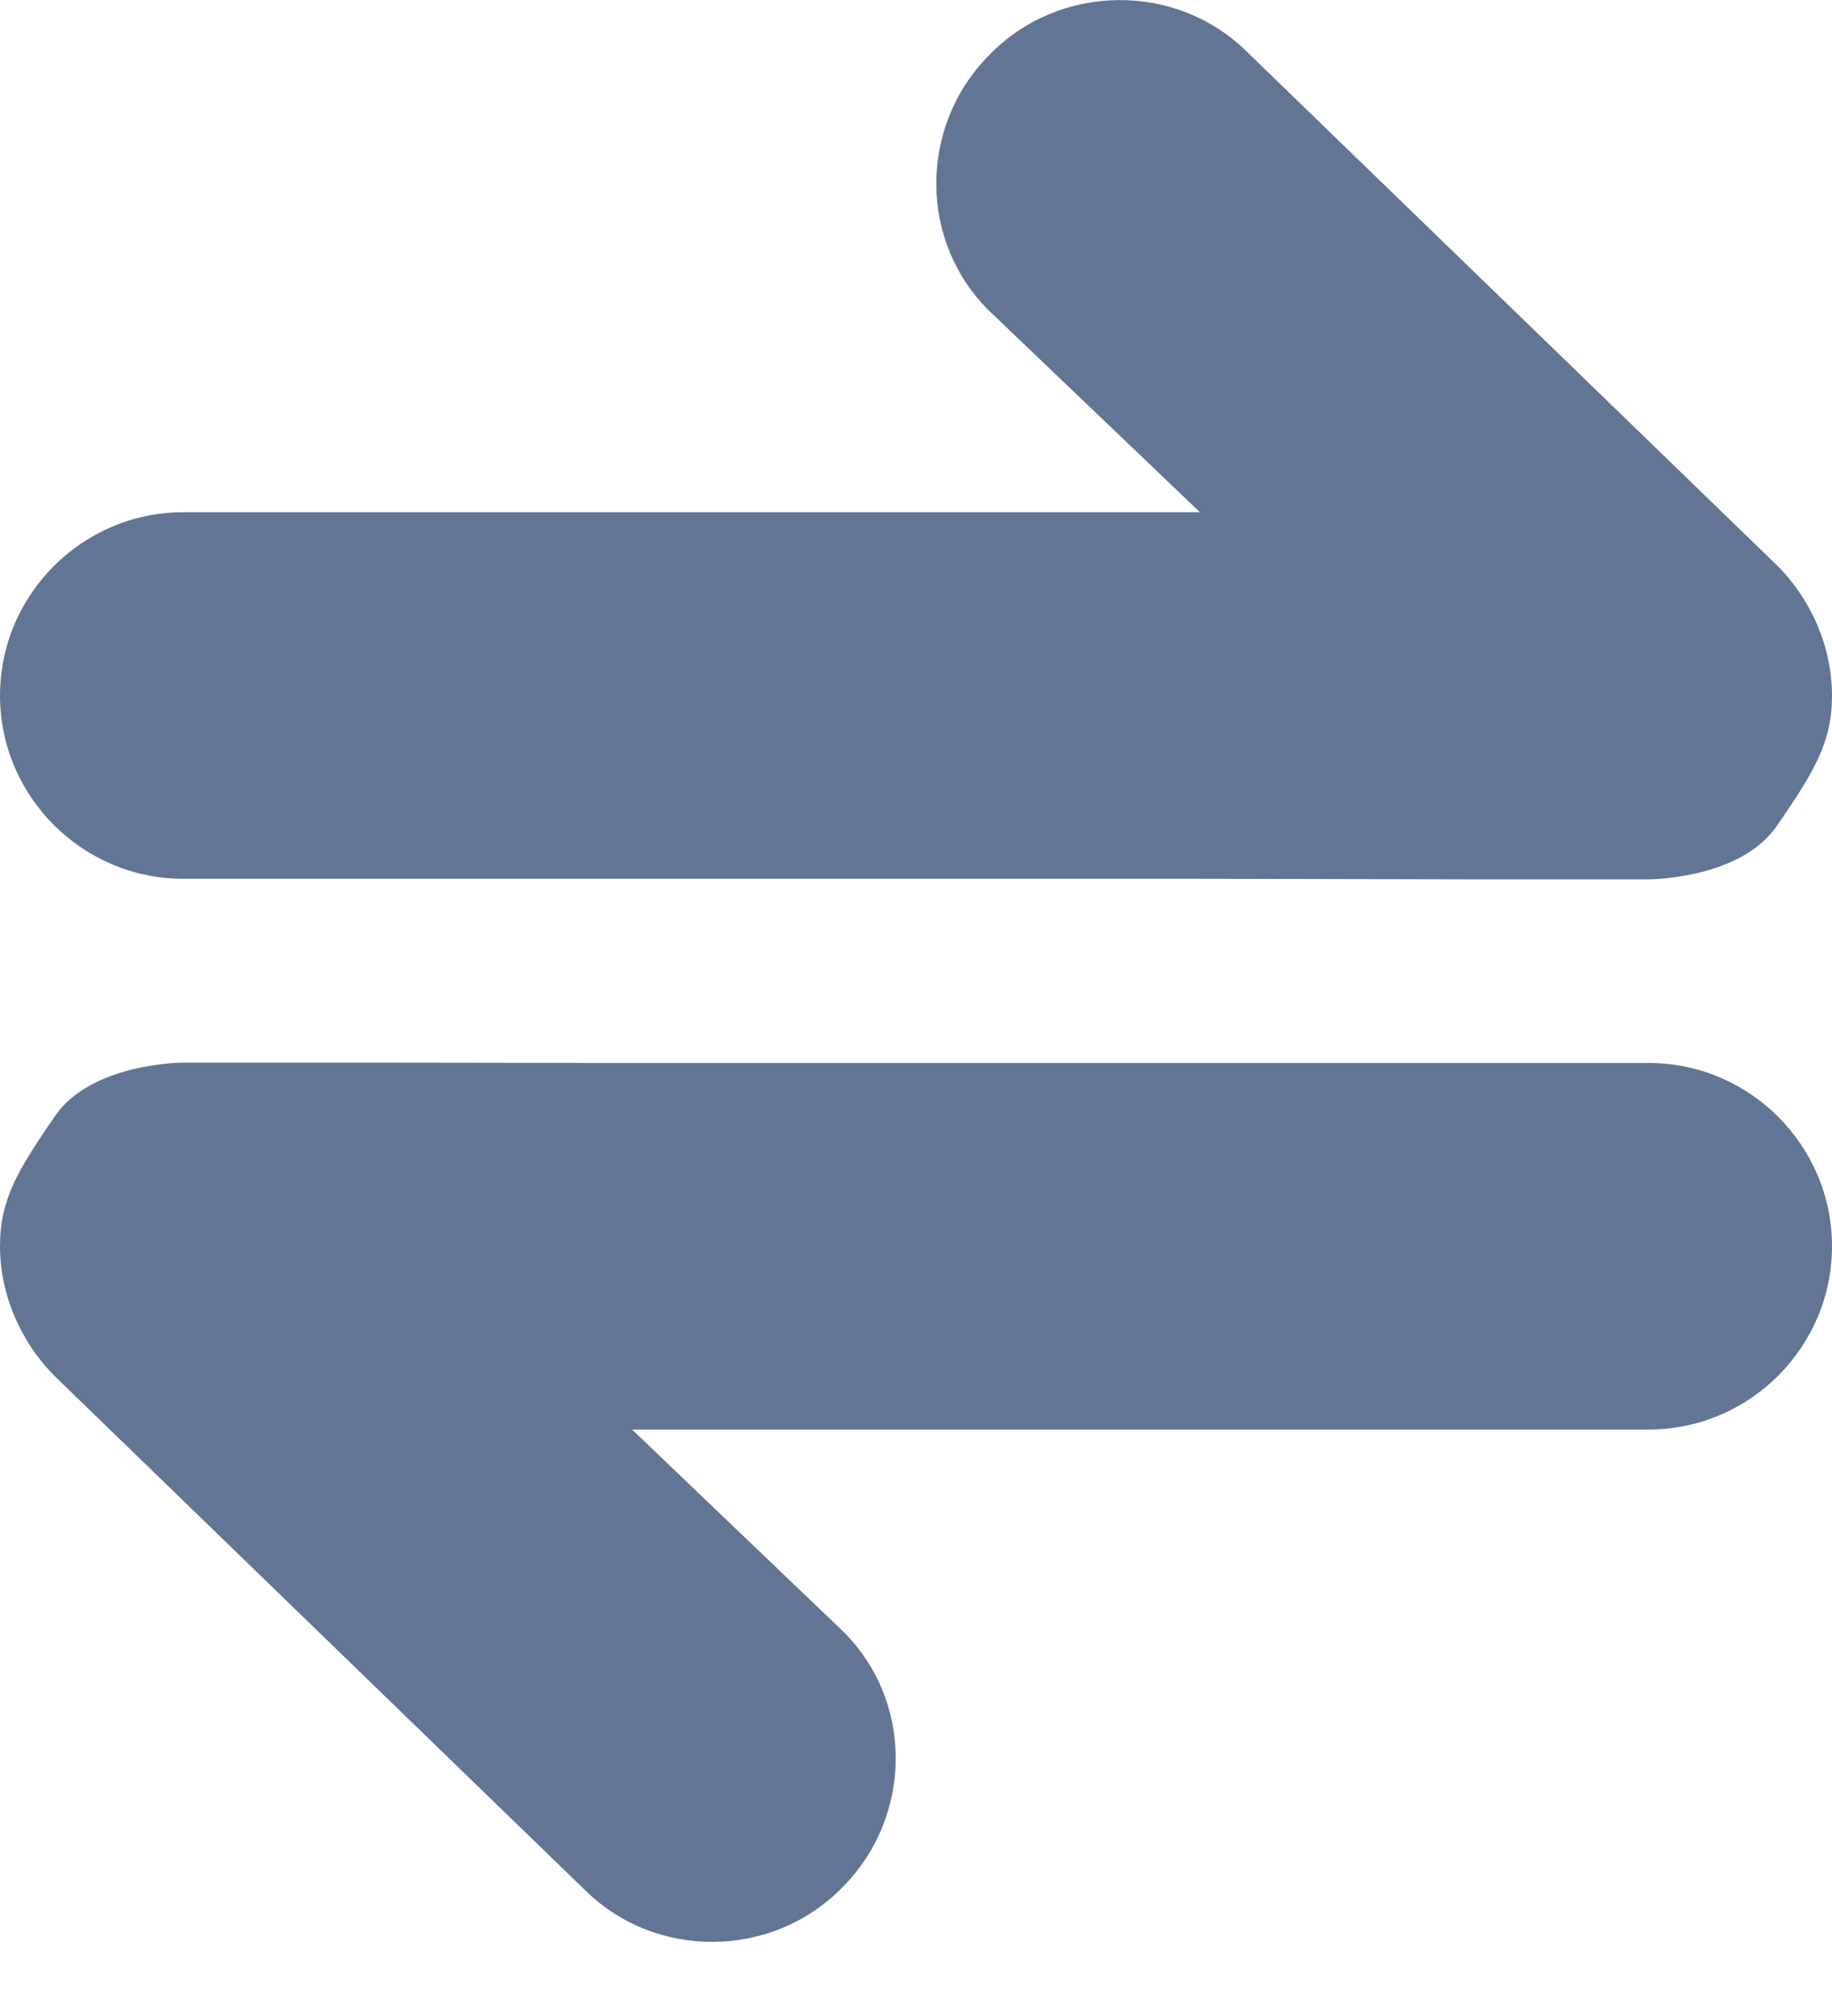 <svg width="10" height="11" viewBox="0 0 10 11" fill="none" xmlns="http://www.w3.org/2000/svg">
<path id="Union" fill-rule="evenodd" clip-rule="evenodd" d="M9 4.798L8 4.798L6.55 4.795L1 4.795C0.45 4.795 7.08997e-05 4.345 7.08997e-05 3.795C7.08997e-05 3.245 0.45 2.795 1 2.795L6.55 2.795L5.412 1.708C5.012 1.328 5.012 0.688 5.402 0.298C5.782 -0.092 6.423 -0.102 6.812 0.288L9.7 3.085C9.89 3.275 10 3.535 10 3.795C10 4.055 9.9 4.213 9.7 4.505C9.5 4.798 9 4.798 9 4.798ZM1 5.798L2 5.798L3.45 5.8L9 5.8C9.55 5.8 10 6.25 10 6.8C10 7.35 9.55 7.8 9 7.8L3.45 7.8L4.588 8.888C4.988 9.268 4.988 9.908 4.598 10.298C4.218 10.688 3.578 10.698 3.188 10.308L0.3 7.51C0.11 7.32 2.24536e-08 7.06 0 6.8C-2.24536e-08 6.54 0.1 6.382 0.3 6.09C0.5 5.798 1 5.798 1 5.798Z" fill="#627594"/>
</svg>
